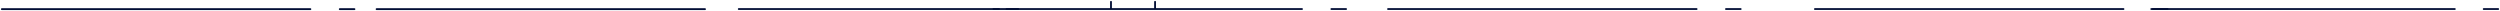 <svg width="1367" height="6" viewBox="0 0 1367 6" fill="none" xmlns="http://www.w3.org/2000/svg">
<path d="M205.914 5H385.507" stroke="#010D35" stroke-linecap="round" stroke-linejoin="round"/>
<path d="M550.37 4.945L556.736 4.945M403.955 4.945L546.255 4.945" stroke="#010D35" stroke-linecap="round" stroke-linejoin="round"/>
<path d="M727.997 4.945H736.031M543.213 4.945H711.929M631.588 1V4.945M607.486 1V4.945" stroke="#010D35" stroke-linecap="round" stroke-linejoin="round"/>
<path d="M185.783 5H193.817M1 5H169.715" stroke="#010D35" stroke-linecap="round" stroke-linejoin="round"/>
<path d="M943.767 4.945H951.801M758.984 4.945H927.699" stroke="#010D35" stroke-linecap="round" stroke-linejoin="round"/>
<path d="M1177.19 4.945H1185.22M992.402 4.945H1161.12" stroke="#010D35" stroke-linecap="round" stroke-linejoin="round"/>
<path d="M1358.1 4.945H1366M1176.31 4.945H1342.29" stroke="#010D35" stroke-linecap="round" stroke-linejoin="round"/>
</svg>

